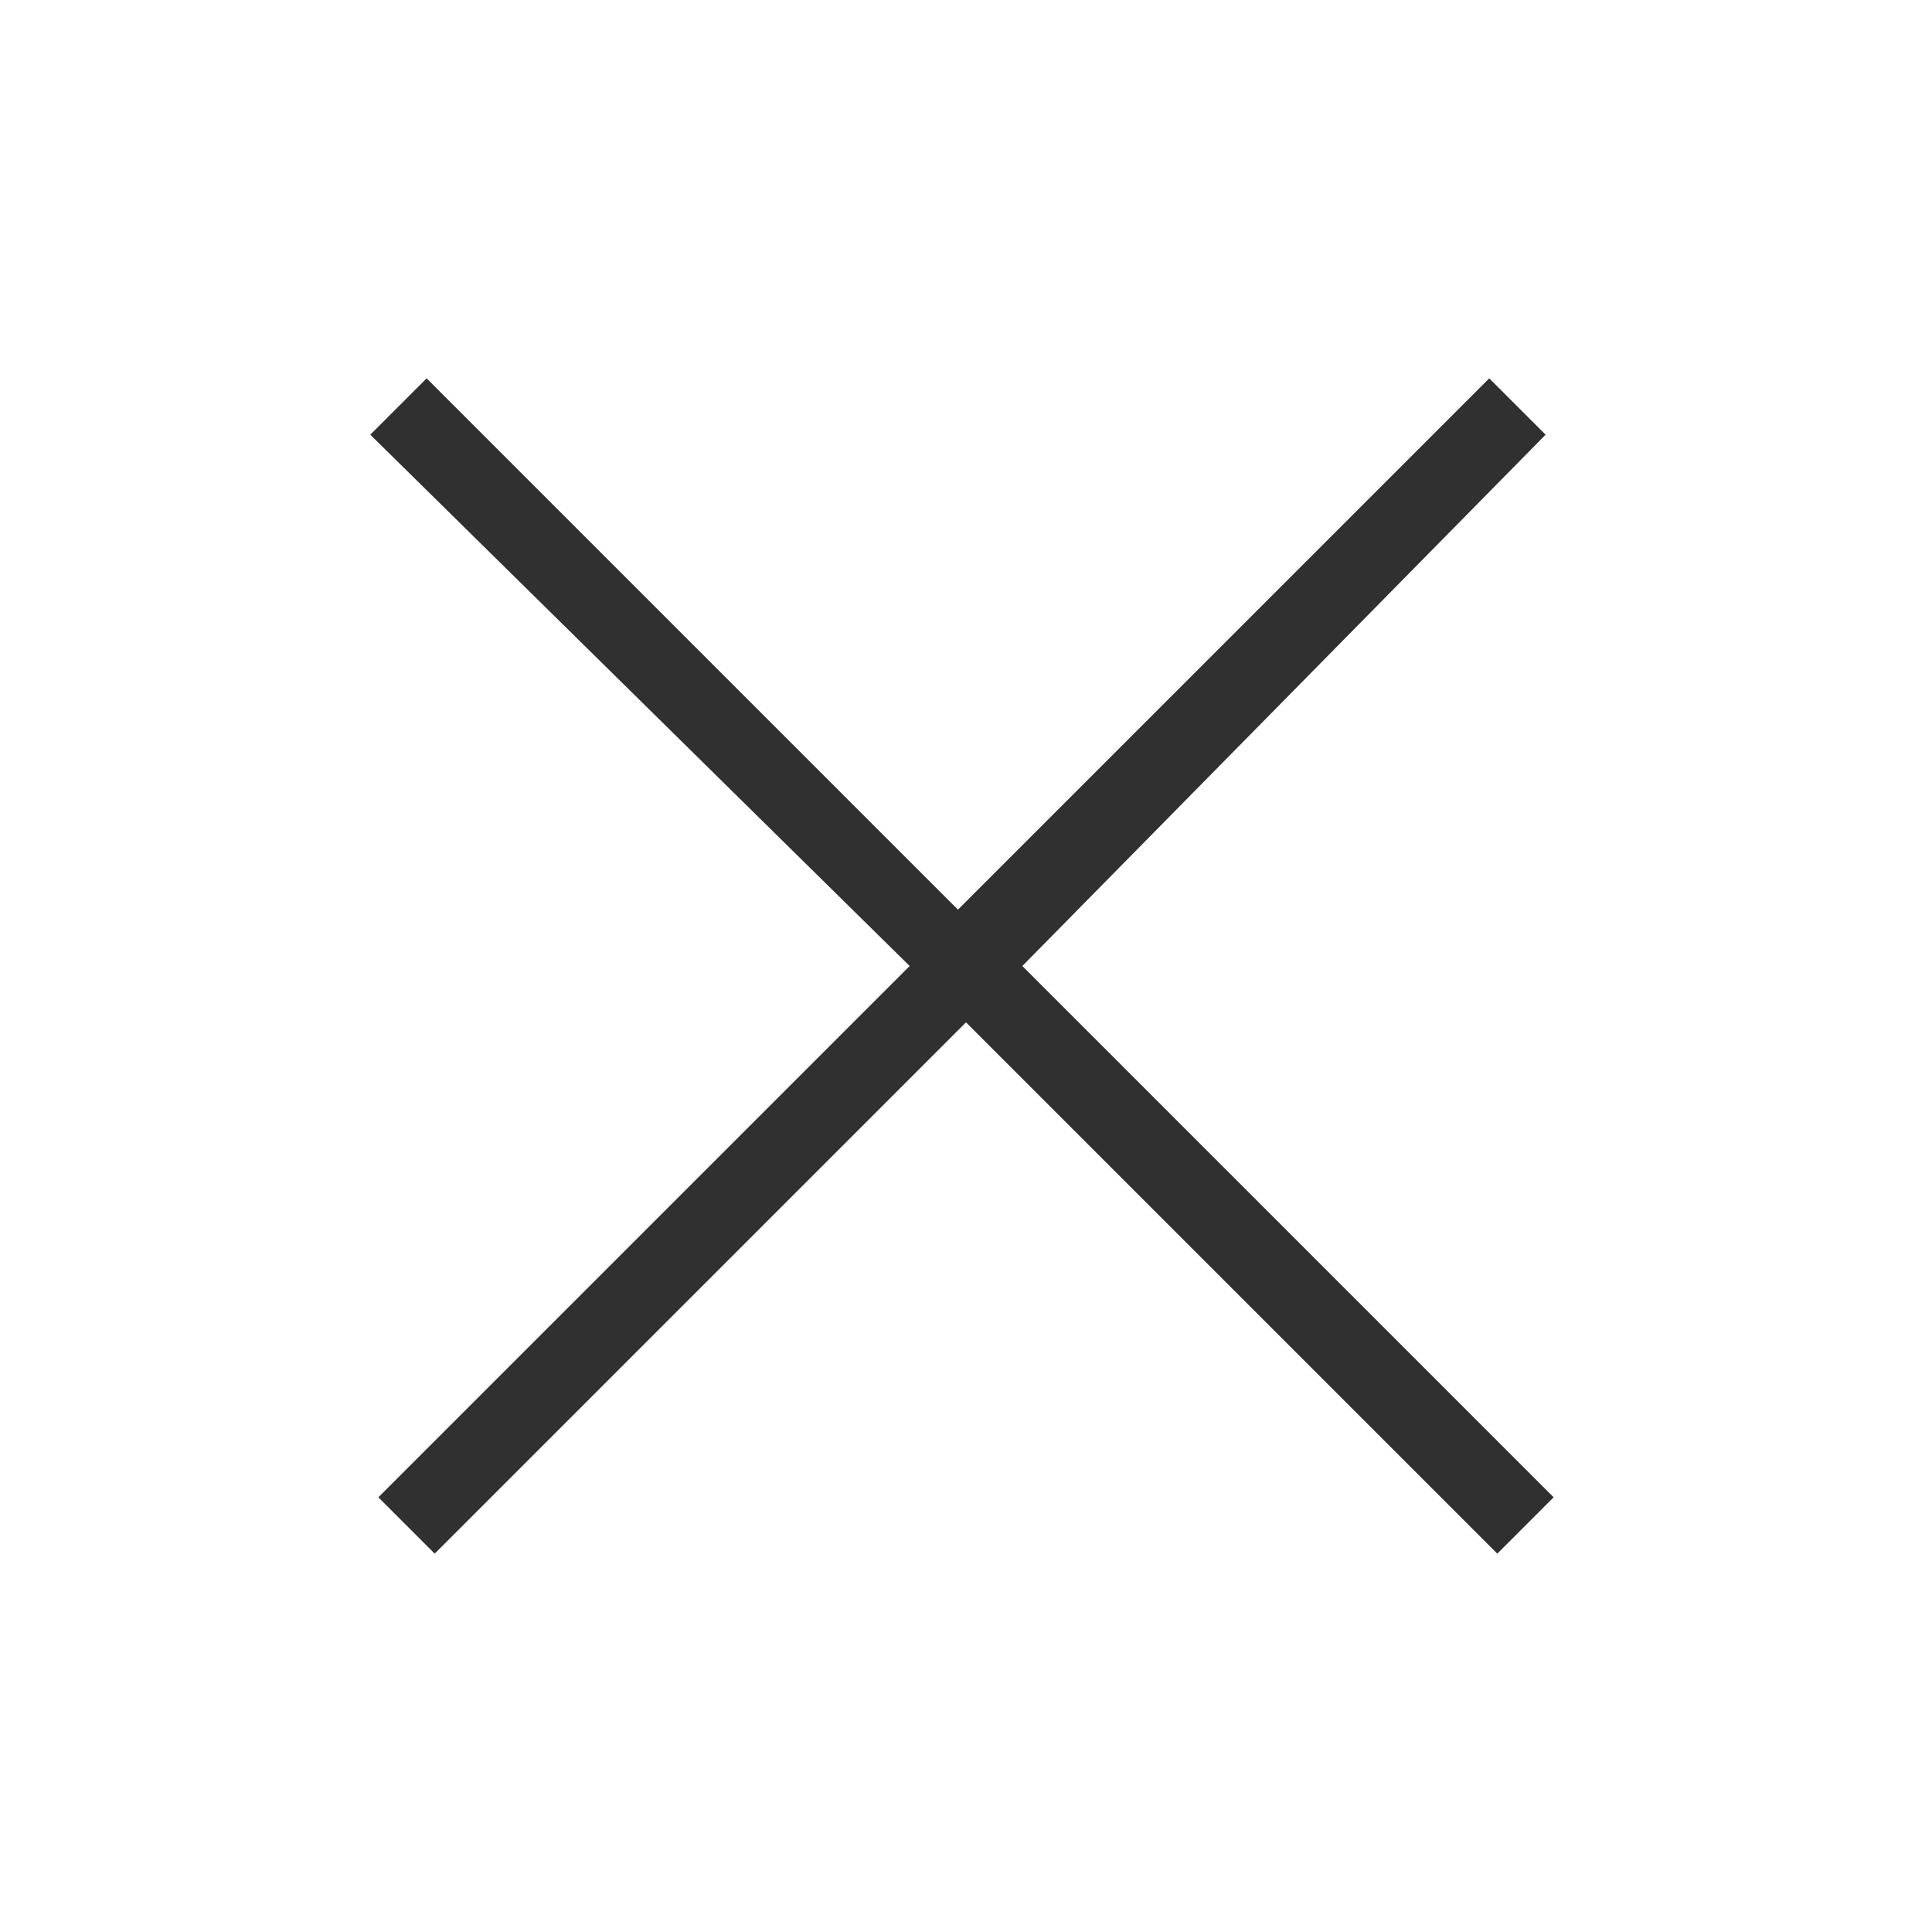 <svg xmlns="http://www.w3.org/2000/svg" viewBox="0 0 24 24" width="24" height="24">
  <path fill="#303030" d="M12.7,12l6.6,6.6l-0.7,0.7L12,12.7l-6.6,6.6l-0.7-0.7l6.6-6.6L4.6,5.4l0.7-0.7l6.6,6.6l6.6-6.6l0.7,0.7L12.7,12z"></path>
</svg>